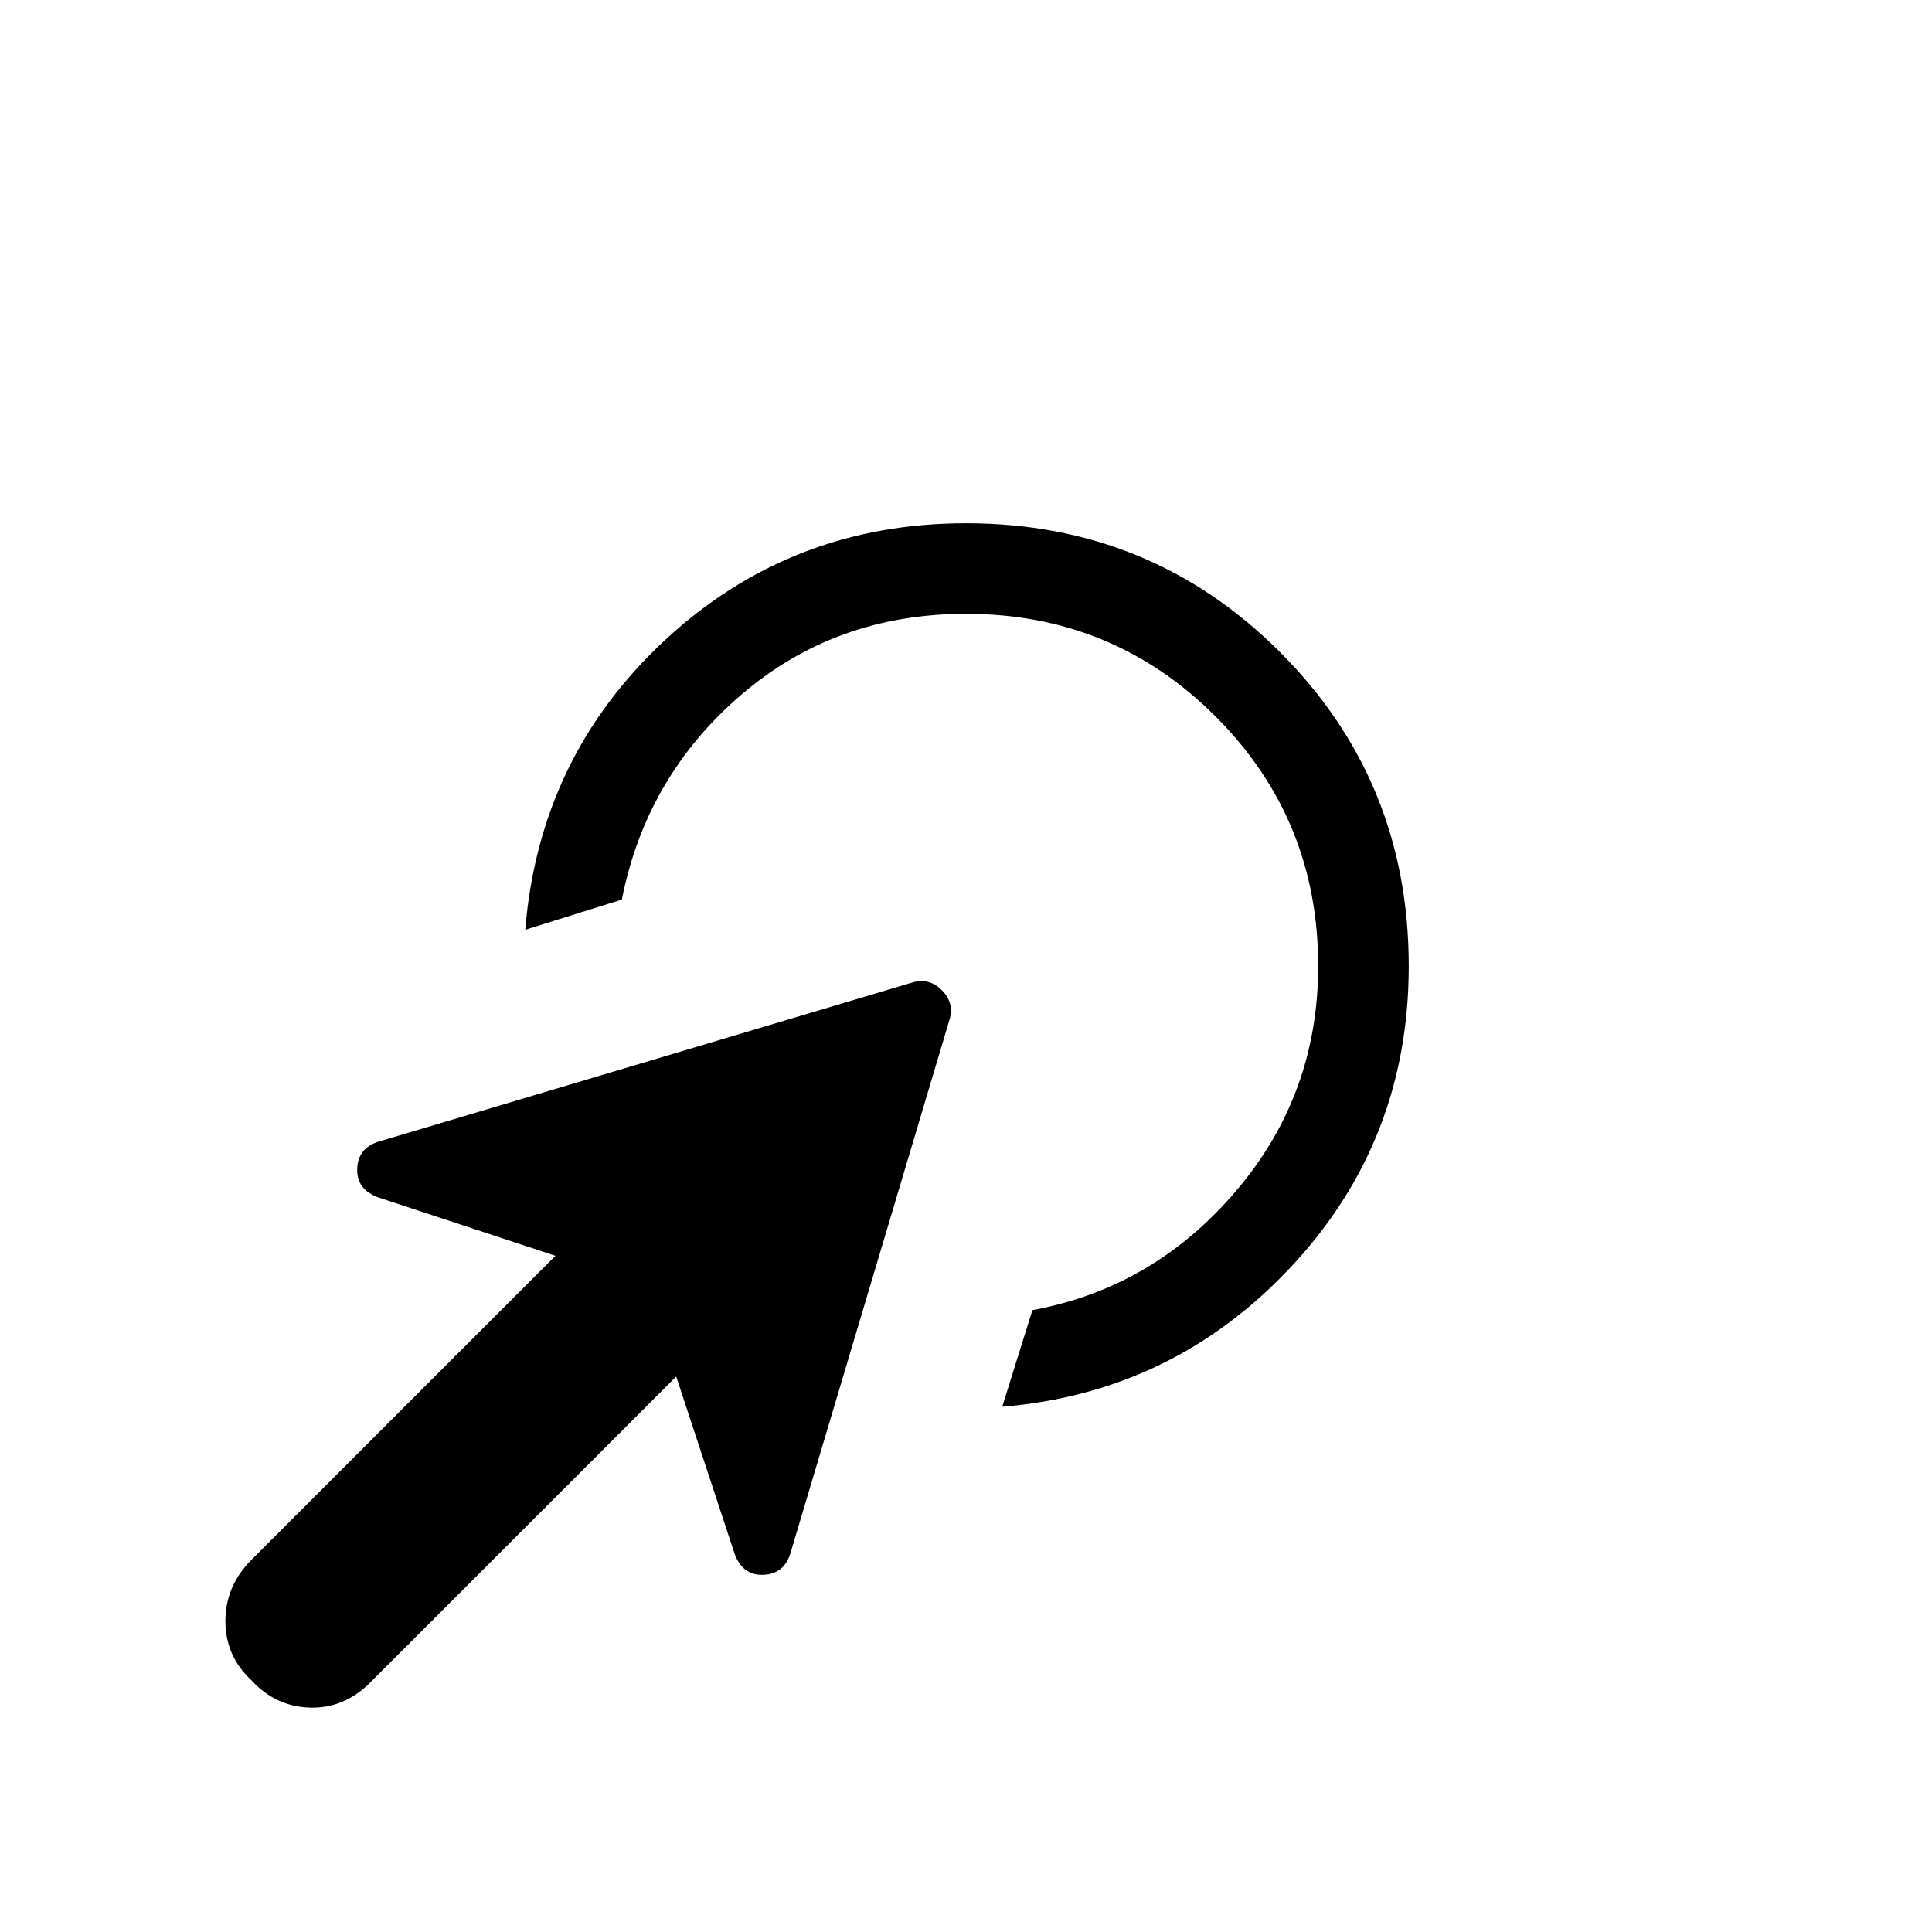 <svg xmlns="http://www.w3.org/2000/svg" width="48" height="48" viewBox="0 0 48 48"><path d="m24.9 34.95.75-2.4q3-.55 5.05-2.95 2.05-2.4 2.05-5.6 0-3.65-2.55-6.2-2.55-2.55-6.2-2.55-3.25 0-5.6 2.025-2.35 2.025-2.95 5.075l-2.4.75q.35-4.3 3.475-7.2Q19.65 13 24 13q4.6 0 7.8 3.2T35 24q0 4.35-2.925 7.475T24.9 34.95Zm-8.1-.75-7.6 7.6q-.65.65-1.5.625-.85-.025-1.45-.675-.65-.6-.65-1.475 0-.875.65-1.525l7.55-7.55-4.4-1.45q-.55-.2-.525-.725.025-.525.575-.675L22.7 24.4q.4-.1.7.2.3.3.2.7l-3.95 13.25q-.15.55-.675.575-.525.025-.725-.525Z"/></svg>